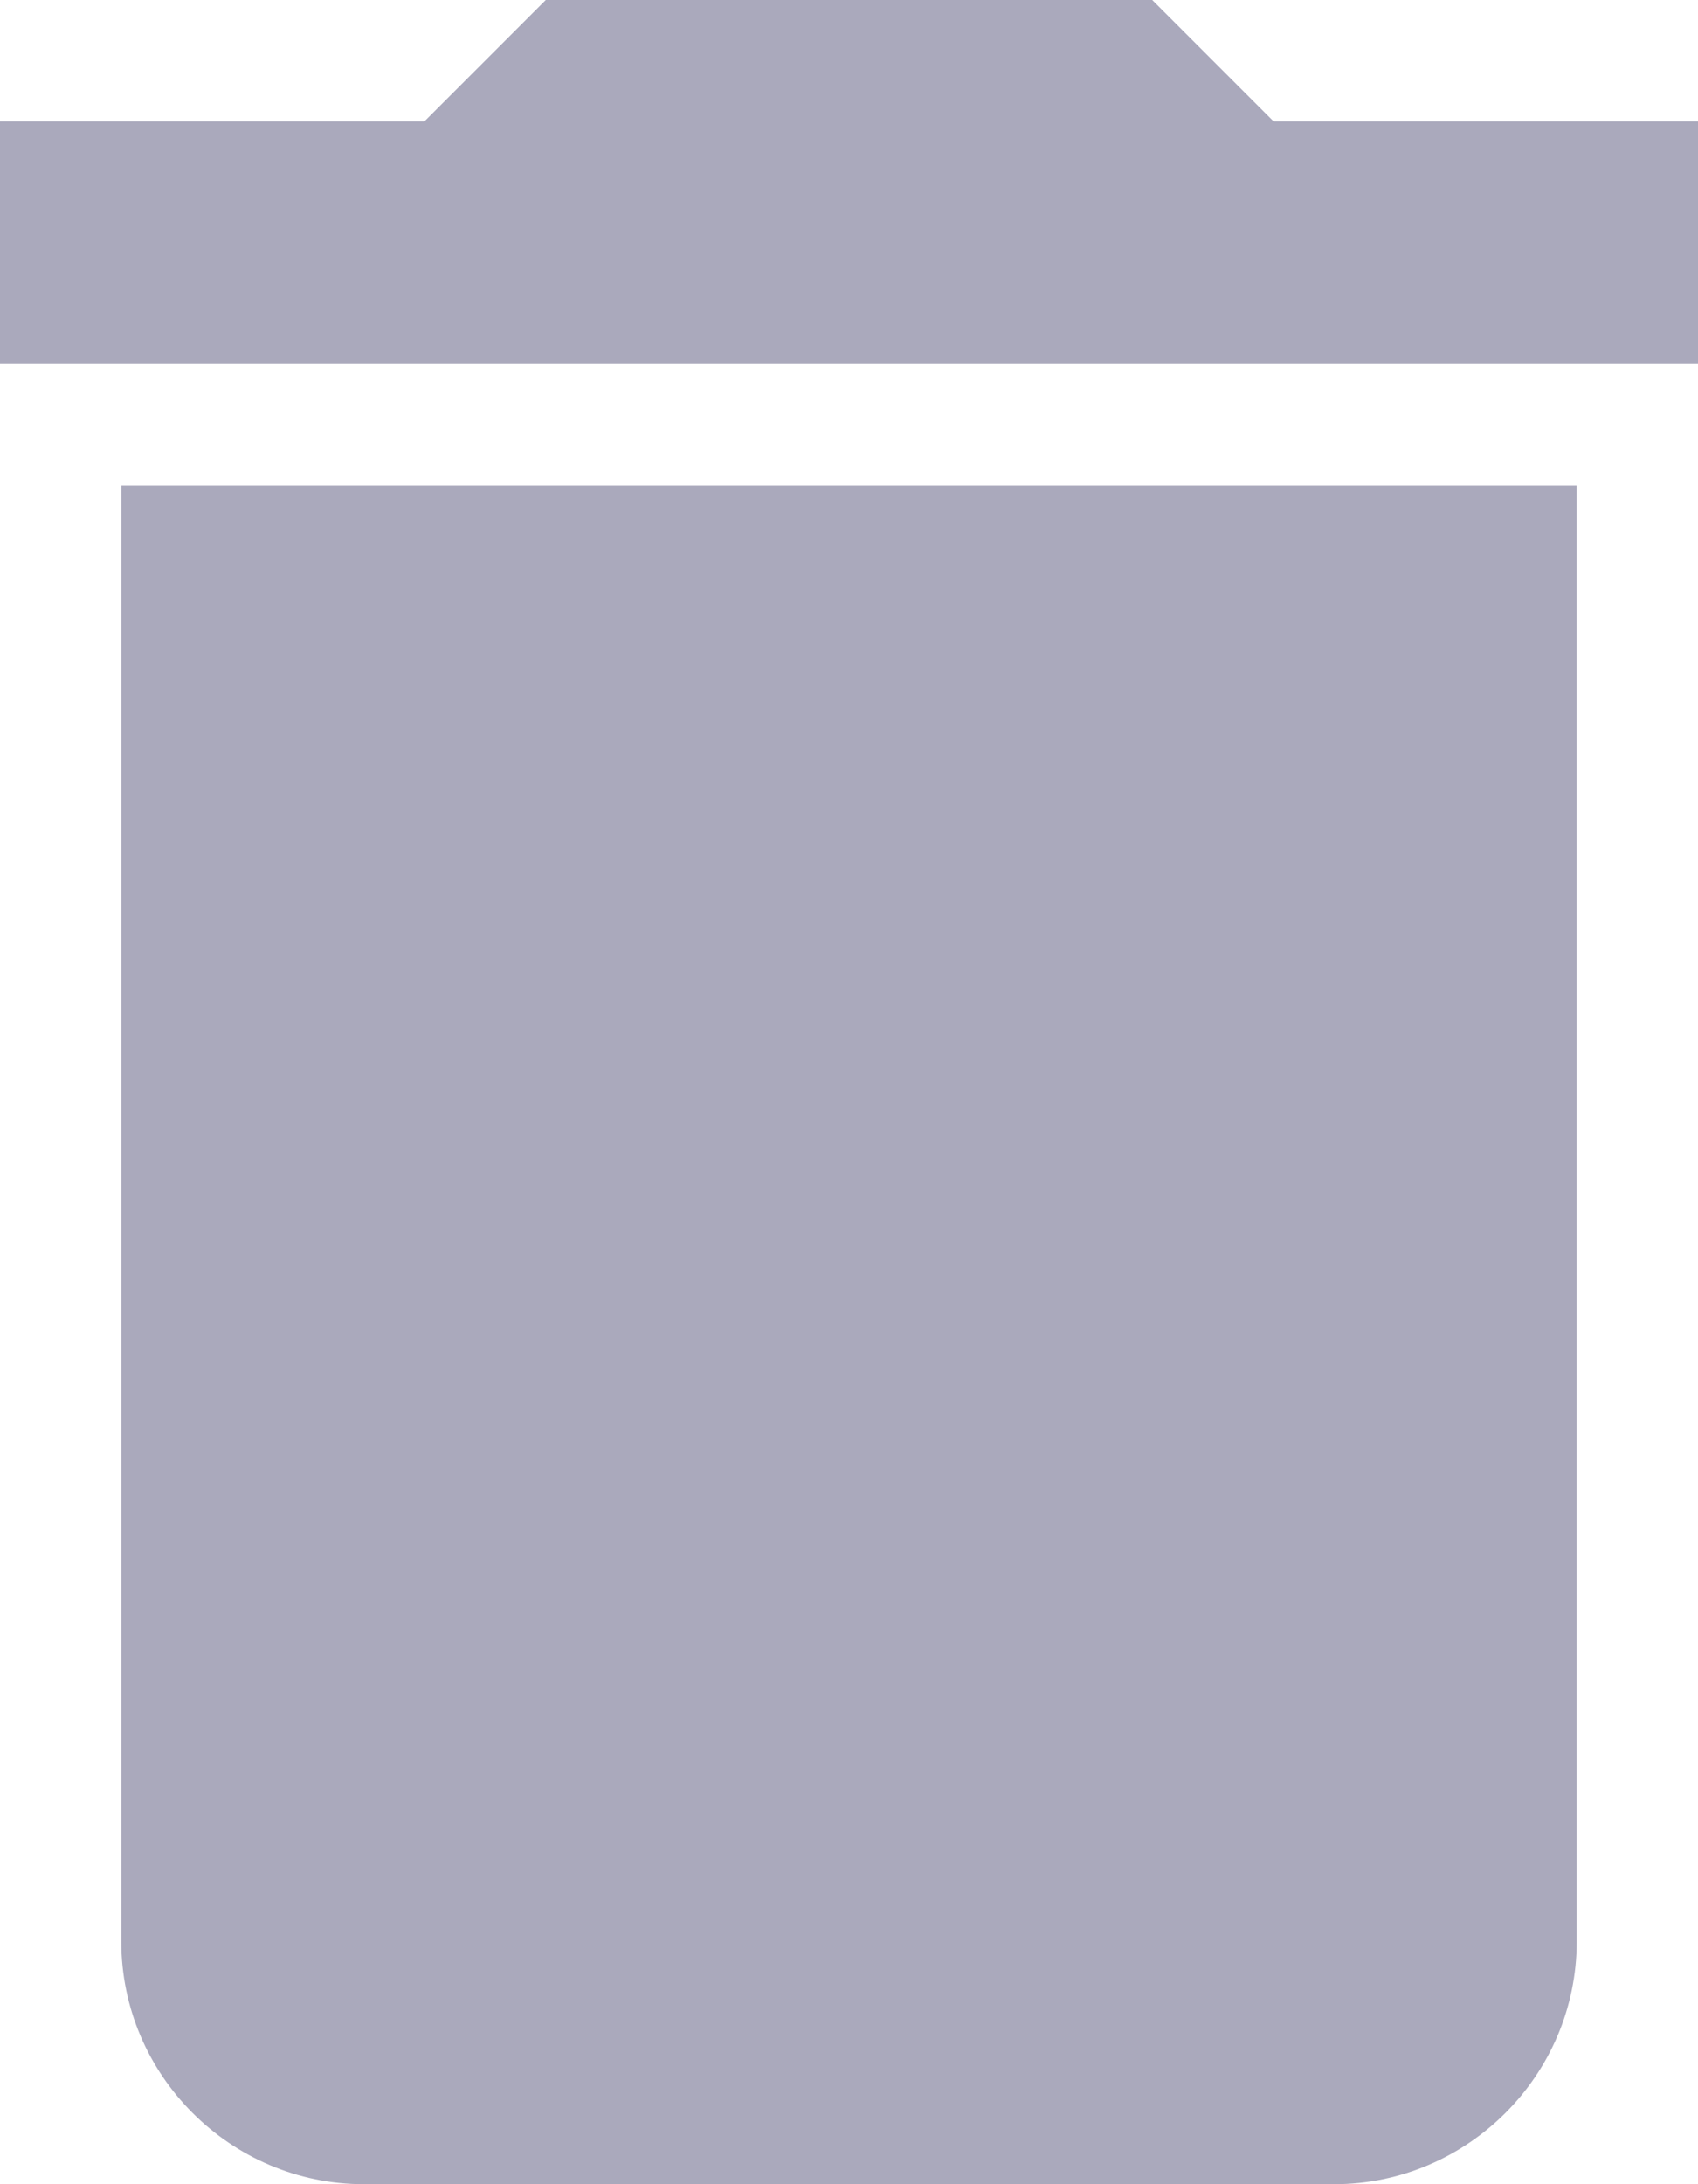 <svg width="14" height="18" viewBox="0 0 14 18" fill="none" xmlns="http://www.w3.org/2000/svg">
<path d="M14 1H10.5L9.5 0H4.5L3.5 1H0V3H14V1ZM1 4V16C1 17.1 1.9 18 3 18H11C12.1 18 13 17.1 13 16V4H1Z" fill="#AAA9BC"/>
</svg>
